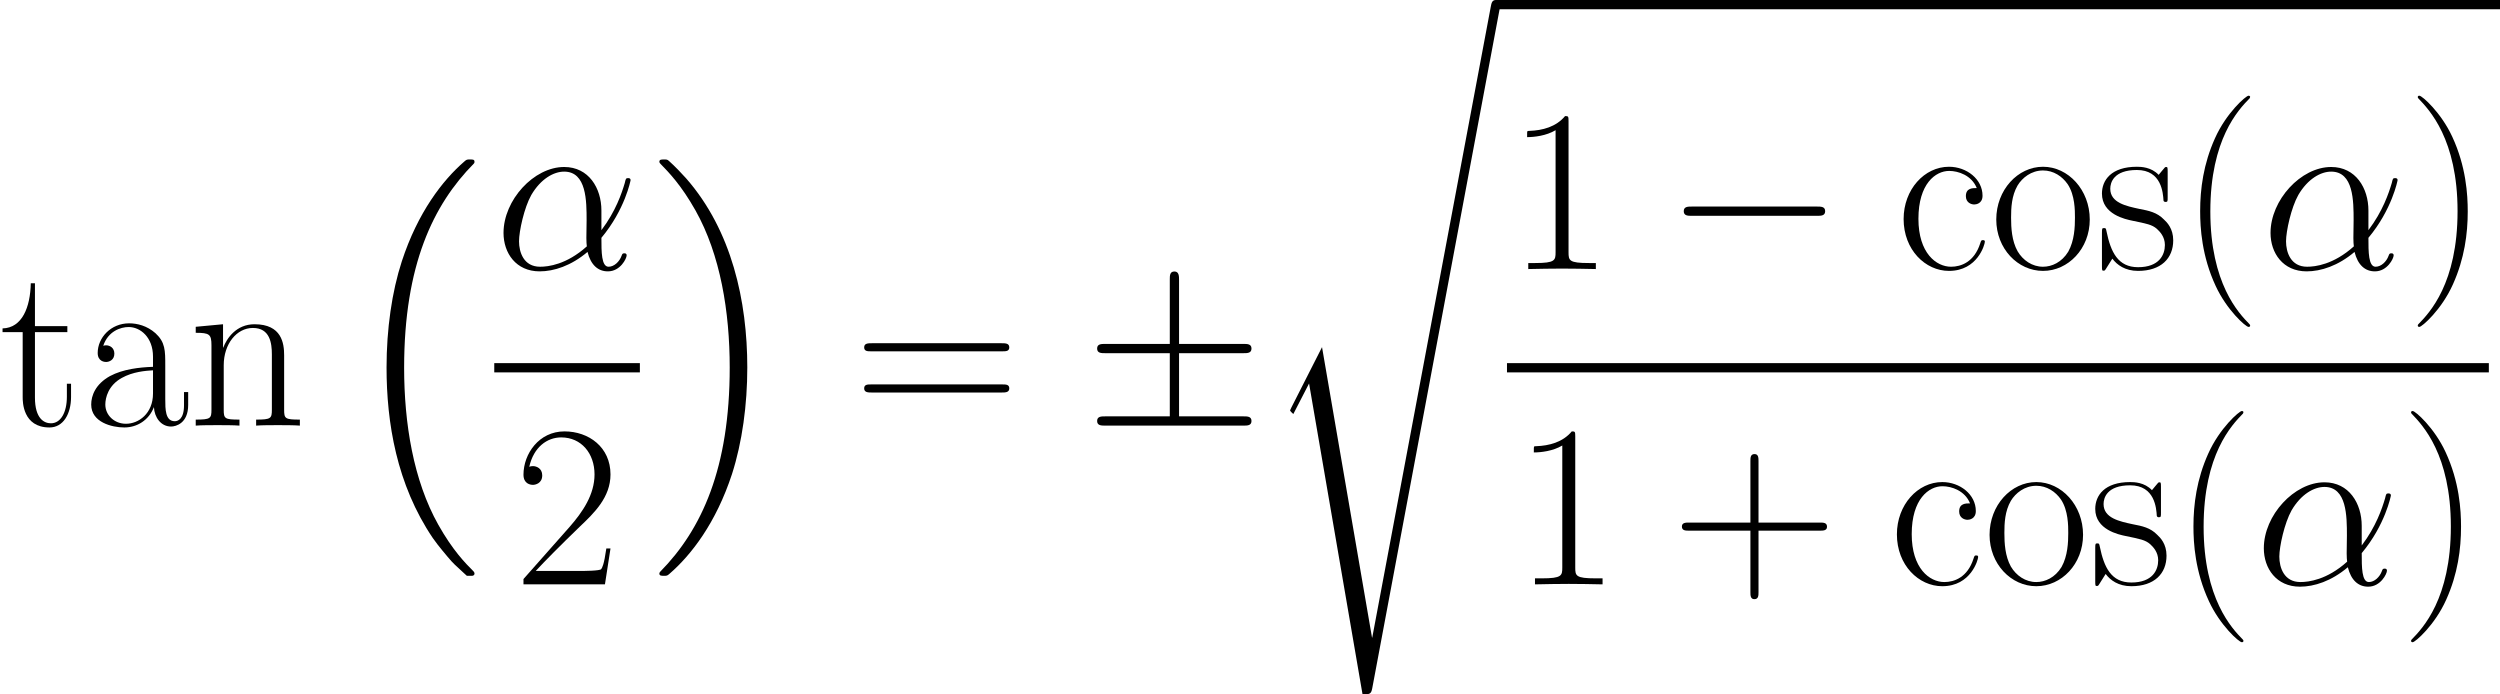 <?xml version='1.0' encoding='UTF-8'?><!--Generated by CodeCogs with dvisvgm 3.0.3--><svg version="1.1" xmlns="http://www.w3.org/2000/svg" xmlns:xlink="http://www.w3.org/1999/xlink" width="302.574pt" height="84.028pt" viewBox="-.239 -.232 302.574 84.028"><defs><path id="e0c49a94__g1-0" d="M16.335-5.701C16.756-5.701 17.202-5.701 17.202-6.197S16.756-6.693 16.335-6.693H2.925C2.503-6.693 2.057-6.693 2.057-6.197S2.503-5.701 2.925-5.701H16.335Z"/><path id="53720b60__g1-6" d="M10.138-7.758H17.029C17.45-7.758 17.896-7.758 17.896-8.254S17.45-8.75 17.029-8.75H10.138V-15.591C10.138-15.988 10.138-16.508 9.642-16.508S9.146-16.062 9.146-15.665V-8.75H2.231C1.809-8.75 1.363-8.75 1.363-8.254S1.809-7.758 2.231-7.758H9.146V-.991H2.231C1.809-.991 1.363-.991 1.363-.496S1.809 0 2.231 0H17.029C17.45 0 17.896 0 17.896-.496S17.45-.991 17.029-.991H10.138V-7.758Z"/><path id="1b0ac848__g2-11" d="M11.476-6.271C11.476-8.675 10.113-10.931 7.486-10.931C4.239-10.931 .991-7.387 .991-3.867C.991-1.71 2.33 .248 4.858 .248C6.395 .248 8.229-.347 9.989-1.834C10.336-.446 11.105 .248 12.17 .248C13.509 .248 14.178-1.14 14.178-1.462C14.178-1.686 14.005-1.686 13.93-1.686C13.732-1.686 13.707-1.611 13.633-1.413C13.41-.793 12.84-.248 12.245-.248C11.476-.248 11.476-1.834 11.476-3.346C14.005-6.37 14.6-9.493 14.6-9.518C14.6-9.741 14.401-9.741 14.327-9.741C14.104-9.741 14.079-9.667 13.98-9.221C13.658-8.13 13.013-6.197 11.476-4.164V-6.271ZM9.915-2.429C7.734-.471 5.775-.248 4.908-.248C3.148-.248 2.652-1.809 2.652-2.974C2.652-4.04 3.198-6.569 3.966-7.932C4.982-9.667 6.37-10.435 7.486-10.435C9.89-10.435 9.89-7.287 9.89-5.205C9.89-4.586 9.865-3.941 9.865-3.321C9.865-2.826 9.89-2.702 9.915-2.429Z"/><path id="8a1ee6bc__g0-16" d="M12.765 43.328C12.815 43.353 13.038 43.6 13.063 43.6H13.608C13.682 43.6 13.881 43.576 13.881 43.353C13.881 43.253 13.831 43.204 13.782 43.129C12.889 42.237 11.551 40.874 10.014 38.147C7.337 33.388 6.345 27.266 6.345 21.317C6.345 10.311 9.469 3.842 13.806-.545C13.881-.62 13.881-.694 13.881-.744C13.881-.991 13.707-.991 13.41-.991C13.088-.991 13.038-.991 12.815-.793C10.46 1.239 7.808 4.685 6.098 9.915C5.032 13.187 4.462 17.177 4.462 21.292C4.462 27.167 5.528 33.81 9.419 39.56C10.088 40.527 11.005 41.543 11.005 41.568C11.253 41.865 11.6 42.262 11.799 42.435L12.765 43.328Z"/><path id="63f66583__g0-17" d="M10.311 21.292C10.311 14.178 8.651 6.618 3.768 1.041C3.421 .644 2.503-.322 1.909-.843C1.735-.991 1.686-.991 1.363-.991C1.115-.991 .892-.991 .892-.744C.892-.644 .991-.545 1.041-.496C1.884 .372 3.222 1.735 4.759 4.462C7.436 9.221 8.428 15.343 8.428 21.292C8.428 32.05 5.453 38.618 .991 43.154C.942 43.204 .892 43.278 .892 43.353C.892 43.6 1.115 43.6 1.363 43.6C1.686 43.6 1.735 43.6 1.958 43.402C4.313 41.37 6.965 37.924 8.675 32.694C9.766 29.298 10.311 25.283 10.311 21.292Z"/><path id="8f958911__g0-115" d="M6.172 36.189L2.9 42.634C2.776 42.882 2.751 42.931 2.751 42.956C2.751 43.055 3.074 43.328 3.098 43.353L4.784 40.081L10.51 73.37C11.278 73.37 11.427 73.37 11.551 72.725L25.283-.496C25.283-.768 25.084-.991 24.787-.991C24.39-.991 24.316-.669 24.242-.248L11.551 67.297H11.526L6.172 36.189Z"/><path id="aef18481__g3-40" d="M7.585 6.048C7.585 6.023 7.585 5.974 7.51 5.899C6.37 4.734 3.321 1.562 3.321-6.172S6.321-17.053 7.535-18.293C7.535-18.318 7.585-18.367 7.585-18.442S7.51-18.566 7.411-18.566C7.139-18.566 5.032-16.731 3.817-14.005C2.578-11.253 2.231-8.576 2.231-6.197C2.231-4.412 2.404-1.388 3.892 1.809C5.081 4.387 7.114 6.197 7.411 6.197C7.535 6.197 7.585 6.147 7.585 6.048Z"/><path id="afd3e967__g3-41" d="M6.519-6.172C6.519-7.957 6.345-10.981 4.858-14.178C3.668-16.756 1.636-18.566 1.339-18.566C1.264-18.566 1.165-18.541 1.165-18.417C1.165-18.367 1.19-18.342 1.215-18.293C2.404-17.053 5.428-13.906 5.428-6.197C5.428 1.537 2.429 4.685 1.215 5.924C1.19 5.974 1.165 5.998 1.165 6.048C1.165 6.172 1.264 6.197 1.339 6.197C1.611 6.197 3.718 4.363 4.933 1.636C6.172-1.115 6.519-3.792 6.519-6.172Z"/><path id="5c2f06b2__g3-43" d="M9.345-5.751H15.913C16.26-5.751 16.682-5.751 16.682-6.172C16.682-6.618 16.285-6.618 15.913-6.618H9.345V-13.187C9.345-13.534 9.345-13.955 8.923-13.955C8.477-13.955 8.477-13.559 8.477-13.187V-6.618H1.909C1.562-6.618 1.14-6.618 1.14-6.197C1.14-5.751 1.537-5.751 1.909-5.751H8.477V.818C8.477 1.165 8.477 1.586 8.899 1.586C9.345 1.586 9.345 1.19 9.345 .818V-5.751Z"/><path id="81391365__g3-49" d="M6.593-15.839C6.593-16.359 6.569-16.384 6.222-16.384C5.255-15.219 3.792-14.847 2.404-14.798C2.33-14.798 2.206-14.798 2.181-14.748S2.156-14.649 2.156-14.129C2.925-14.129 4.214-14.277 5.205-14.872V-1.809C5.205-.942 5.156-.644 3.024-.644H2.28V0C3.47-.025 4.71-.05 5.899-.05S8.328-.025 9.518 0V-.644H8.775C6.643-.644 6.593-.917 6.593-1.809V-15.839Z"/><path id="30679441__g3-50" d="M10.336-3.842H9.89C9.642-2.082 9.444-1.785 9.345-1.636C9.221-1.438 7.436-1.438 7.089-1.438H2.33C3.222-2.404 4.957-4.164 7.064-6.197C8.576-7.634 10.336-9.32 10.336-11.774C10.336-14.699 8.006-16.384 5.404-16.384C2.677-16.384 1.016-13.98 1.016-11.749C1.016-10.782 1.735-10.658 2.033-10.658C2.28-10.658 3.024-10.807 3.024-11.675C3.024-12.443 2.38-12.666 2.033-12.666C1.884-12.666 1.735-12.641 1.636-12.592C2.107-14.699 3.545-15.74 5.057-15.74C7.213-15.74 8.626-14.029 8.626-11.774C8.626-9.617 7.362-7.758 5.949-6.147L1.016-.57V0H9.741L10.336-3.842Z"/><path id="9d66651d__g3-61" d="M15.938-7.957C16.31-7.957 16.682-7.957 16.682-8.378C16.682-8.824 16.26-8.824 15.839-8.824H1.983C1.562-8.824 1.14-8.824 1.14-8.378C1.14-7.957 1.512-7.957 1.884-7.957H15.938ZM15.839-3.545C16.26-3.545 16.682-3.545 16.682-3.991C16.682-4.412 16.31-4.412 15.938-4.412H1.884C1.512-4.412 1.14-4.412 1.14-3.991C1.14-3.545 1.562-3.545 1.983-3.545H15.839Z"/><path id="ffcd74a0__g3-97" d="M8.923-6.42C8.923-8.056 8.923-8.923 7.882-9.89C6.965-10.708 5.899-10.956 5.057-10.956C3.098-10.956 1.686-9.419 1.686-7.783C1.686-6.866 2.429-6.816 2.578-6.816C2.9-6.816 3.47-7.015 3.47-7.709C3.47-8.328 2.999-8.601 2.578-8.601C2.479-8.601 2.355-8.576 2.28-8.552C2.801-10.113 4.139-10.559 5.007-10.559C6.246-10.559 7.61-9.469 7.61-7.387V-6.296C6.147-6.246 4.387-6.048 2.999-5.304C1.438-4.437 .991-3.198 .991-2.256C.991-.347 3.222 .198 4.536 .198C5.899 .198 7.163-.57 7.709-1.983C7.758-.892 8.452 .099 9.543 .099C10.064 .099 11.377-.248 11.377-2.206V-3.594H10.931V-2.181C10.931-.669 10.262-.471 9.94-.471C8.923-.471 8.923-1.76 8.923-2.851V-6.42ZM7.61-3.445C7.61-1.289 6.073-.198 4.71-.198C3.47-.198 2.503-1.115 2.503-2.256C2.503-2.999 2.826-4.313 4.263-5.106C5.453-5.775 6.816-5.875 7.61-5.924V-3.445Z"/><path id="73ac597f__g3-99" d="M8.651-8.675C8.18-8.675 7.486-8.675 7.486-7.808C7.486-7.114 8.056-6.916 8.378-6.916C8.552-6.916 9.27-6.99 9.27-7.857C9.27-9.617 7.585-10.956 5.676-10.956C3.049-10.956 .818-8.527 .818-5.354C.818-2.057 3.148 .198 5.676 .198C8.75 .198 9.518-2.652 9.518-2.925C9.518-3.024 9.493-3.098 9.32-3.098S9.122-3.074 9.022-2.751C8.378-.744 6.965-.248 5.899-.248C4.313-.248 2.404-1.71 2.404-5.379C2.404-9.146 4.239-10.51 5.701-10.51C6.668-10.51 8.105-10.039 8.651-8.675Z"/><path id="cc1b96aa__g3-110" d="M10.287-7.535C10.287-8.799 10.039-10.857 7.114-10.857C5.156-10.857 4.139-9.345 3.768-8.353H3.743V-10.857L.818-10.584V-9.94C2.28-9.94 2.503-9.791 2.503-8.601V-1.71C2.503-.768 2.404-.644 .818-.644V0C1.413-.05 2.503-.05 3.148-.05S4.908-.05 5.503 0V-.644C3.916-.644 3.817-.744 3.817-1.71V-6.469C3.817-8.75 5.205-10.46 6.94-10.46C8.775-10.46 8.973-8.824 8.973-7.634V-1.71C8.973-.768 8.874-.644 7.287-.644V0C7.882-.05 8.973-.05 9.617-.05S11.377-.05 11.972 0V-.644C10.386-.644 10.287-.744 10.287-1.71V-7.535Z"/><path id="88117bf8__g3-111" d="M10.683-5.304C10.683-8.477 8.378-10.956 5.676-10.956S.669-8.477 .669-5.304C.669-2.181 2.974 .198 5.676 .198S10.683-2.181 10.683-5.304ZM5.676-.248C4.511-.248 3.52-.942 2.95-1.909C2.33-3.024 2.256-4.412 2.256-5.503C2.256-6.544 2.305-7.833 2.95-8.948C3.445-9.766 4.412-10.559 5.676-10.559C6.792-10.559 7.734-9.94 8.328-9.072C9.097-7.907 9.097-6.271 9.097-5.503C9.097-4.536 9.047-3.049 8.378-1.859C7.684-.719 6.618-.248 5.676-.248Z"/><path id="8d5dafce__g3-115" d="M7.659-10.46C7.659-10.906 7.634-10.931 7.486-10.931C7.387-10.931 7.362-10.906 7.064-10.534C6.99-10.435 6.767-10.187 6.693-10.088C5.899-10.931 4.784-10.956 4.363-10.956C1.611-10.956 .62-9.518 .62-8.081C.62-5.85 3.148-5.329 3.867-5.18C5.428-4.858 5.974-4.759 6.494-4.313C6.816-4.016 7.362-3.47 7.362-2.578C7.362-1.537 6.767-.198 4.486-.198C2.33-.198 1.562-1.834 1.115-4.016C1.041-4.363 1.041-4.387 .843-4.387S.62-4.363 .62-3.867V-.297C.62 .149 .644 .174 .793 .174C.917 .174 .942 .149 1.066-.05C1.215-.273 1.586-.868 1.735-1.115C2.231-.446 3.098 .198 4.486 .198C6.94 .198 8.254-1.14 8.254-3.074C8.254-4.338 7.585-5.007 7.263-5.304C6.519-6.073 5.651-6.246 4.61-6.445C3.247-6.742 1.512-7.089 1.512-8.601C1.512-9.246 1.859-10.609 4.363-10.609C7.015-10.609 7.163-8.13 7.213-7.337C7.238-7.213 7.362-7.188 7.436-7.188C7.659-7.188 7.659-7.263 7.659-7.684V-10.46Z"/><path id="7ba556a9__g3-116" d="M3.743-10.014H7.213V-10.658H3.743V-15.244H3.297C3.247-12.691 2.38-10.46 .273-10.411V-10.014H2.429V-3.049C2.429-2.578 2.429 .198 5.304 .198C6.767 .198 7.61-1.239 7.61-3.074V-4.486H7.163V-3.098C7.163-1.388 6.494-.248 5.453-.248C4.734-.248 3.743-.744 3.743-2.999V-10.014Z"/></defs><g id="d4ceb9af__page1" transform="matrix(1.13 0 0 1.13 -63.986 -62.144)"><use x="56.413" y="100.375" xlink:href="#7ba556a9__g3-116"/><use x="65.191" y="100.375" xlink:href="#ffcd74a0__g3-97"/><use x="76.559" y="100.375" xlink:href="#cc1b96aa__g3-110"/><use x="93.353" y="72.861" xlink:href="#8a1ee6bc__g0-16"/><g class="alpha" fill="currentColor"><use x="109.352" y="83.606" xlink:href="#1b0ac848__g2-11"/></g><rect x="109.352" y="93.683" height=".991" width="15.595"/><use x="111.465" y="117.378" xlink:href="#30679441__g3-50"/><use x="126.142" y="72.861" xlink:href="#63f66583__g0-17"/><use x="147.831" y="100.375" xlink:href="#9d66651d__g3-61"/><use x="172.559" y="100.375" xlink:href="#53720b60__g1-6"/><use x="191.838" y="55.781" xlink:href="#8f958911__g0-115"/><rect x="216.625" y="54.79" height=".991" width="107.553"/><use x="217.82" y="83.606" xlink:href="#81391365__g3-49"/><use x="234.696" y="83.606" xlink:href="#e0c49a94__g1-0"/><use x="259.484" y="83.606" xlink:href="#73ac597f__g3-99"/><use x="269.556" y="83.606" xlink:href="#88117bf8__g3-111"/><use x="280.924" y="83.606" xlink:href="#8d5dafce__g3-115"/><use x="289.832" y="83.606" xlink:href="#aef18481__g3-40"/><g class="alpha" fill="currentColor"><use x="298.609" y="83.606" xlink:href="#1b0ac848__g2-11"/></g><use x="314.204" y="83.606" xlink:href="#afd3e967__g3-41"/><rect x="217.82" y="93.683" height=".991" width="105.162"/><use x="218.539" y="117.378" xlink:href="#81391365__g3-49"/><use x="235.415" y="117.378" xlink:href="#5c2f06b2__g3-43"/><use x="258.765" y="117.378" xlink:href="#73ac597f__g3-99"/><use x="268.838" y="117.378" xlink:href="#88117bf8__g3-111"/><use x="280.206" y="117.378" xlink:href="#8d5dafce__g3-115"/><use x="289.113" y="117.378" xlink:href="#aef18481__g3-40"/><g class="alpha" fill="currentColor"><use x="297.891" y="117.378" xlink:href="#1b0ac848__g2-11"/></g><use x="313.486" y="117.378" xlink:href="#afd3e967__g3-41"/></g></svg>